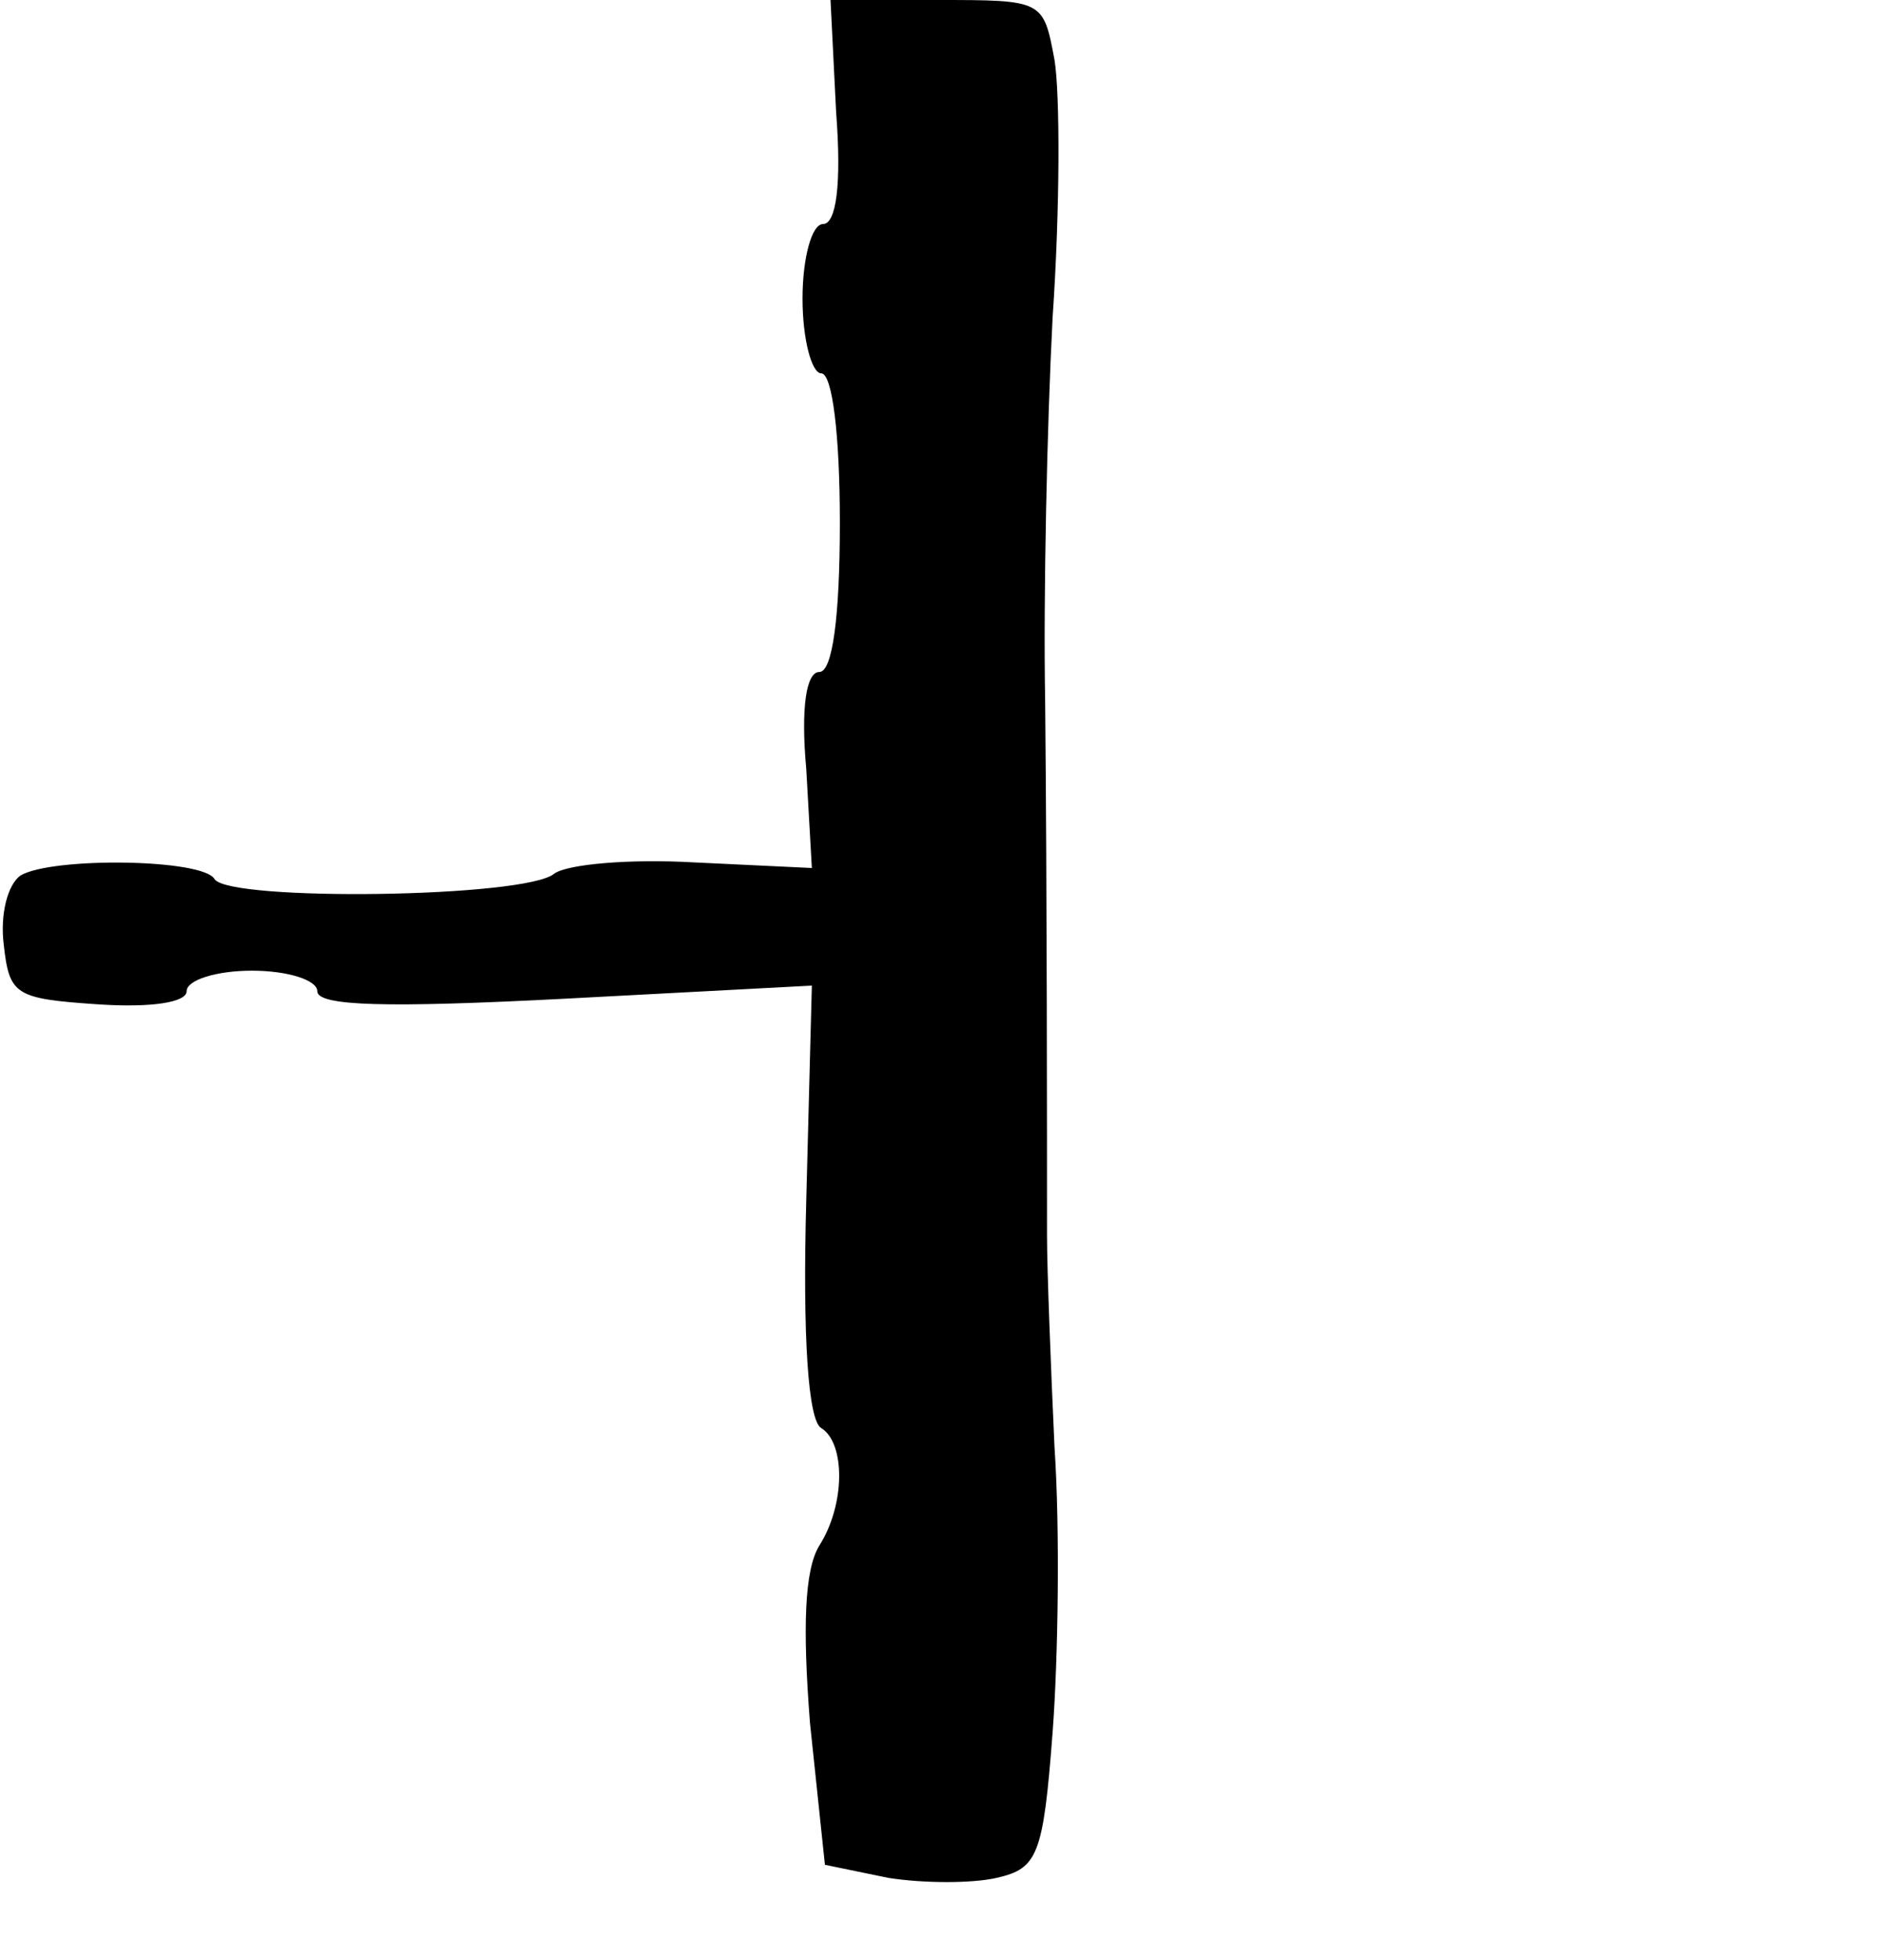 <?xml version="1.0" standalone="no"?>
<!DOCTYPE svg PUBLIC "-//W3C//DTD SVG 20010904//EN"
 "http://www.w3.org/TR/2001/REC-SVG-20010904/DTD/svg10.dtd">
<svg version="1.0" xmlns="http://www.w3.org/2000/svg"
 width="101pt" height="105pt" viewBox="0 0 101 105"
 preserveAspectRatio="xMidYMid meet">
<g transform="translate(0,105) scale(0.1,-0.1)"
fill="#000000" stroke="none">
<path d="M448 990 c3 -39 0 -60 -7 -60 -6 0 -11 -18 -11 -40 0 -22 5 -40 10
-40 6 0 10 -33 10 -80 0 -51 -4 -80 -11 -80 -7 0 -10 -19 -7 -52 l3 -53 -63 3
c-35 2 -68 -1 -75 -6 -15 -13 -174 -15 -182 -3 -6 11 -87 12 -104 2 -7 -5 -11
-21 -9 -37 3 -27 6 -29 50 -32 29 -2 48 1 48 7 0 6 16 11 35 11 19 0 35 -5 35
-11 0 -8 37 -9 133 -4 l132 7 -3 -115 c-2 -73 1 -118 8 -122 13 -8 13 -41 -1
-63 -8 -13 -9 -44 -5 -95 l8 -76 34 -7 c19 -3 45 -3 58 0 22 5 25 12 30 78 3
40 4 109 1 153 -2 44 -4 95 -4 113 0 55 0 183 -1 287 -1 55 1 147 4 205 4 58
4 120 1 138 -6 32 -6 32 -63 32 l-57 0 3 -60z"/>
</g>
</svg>
